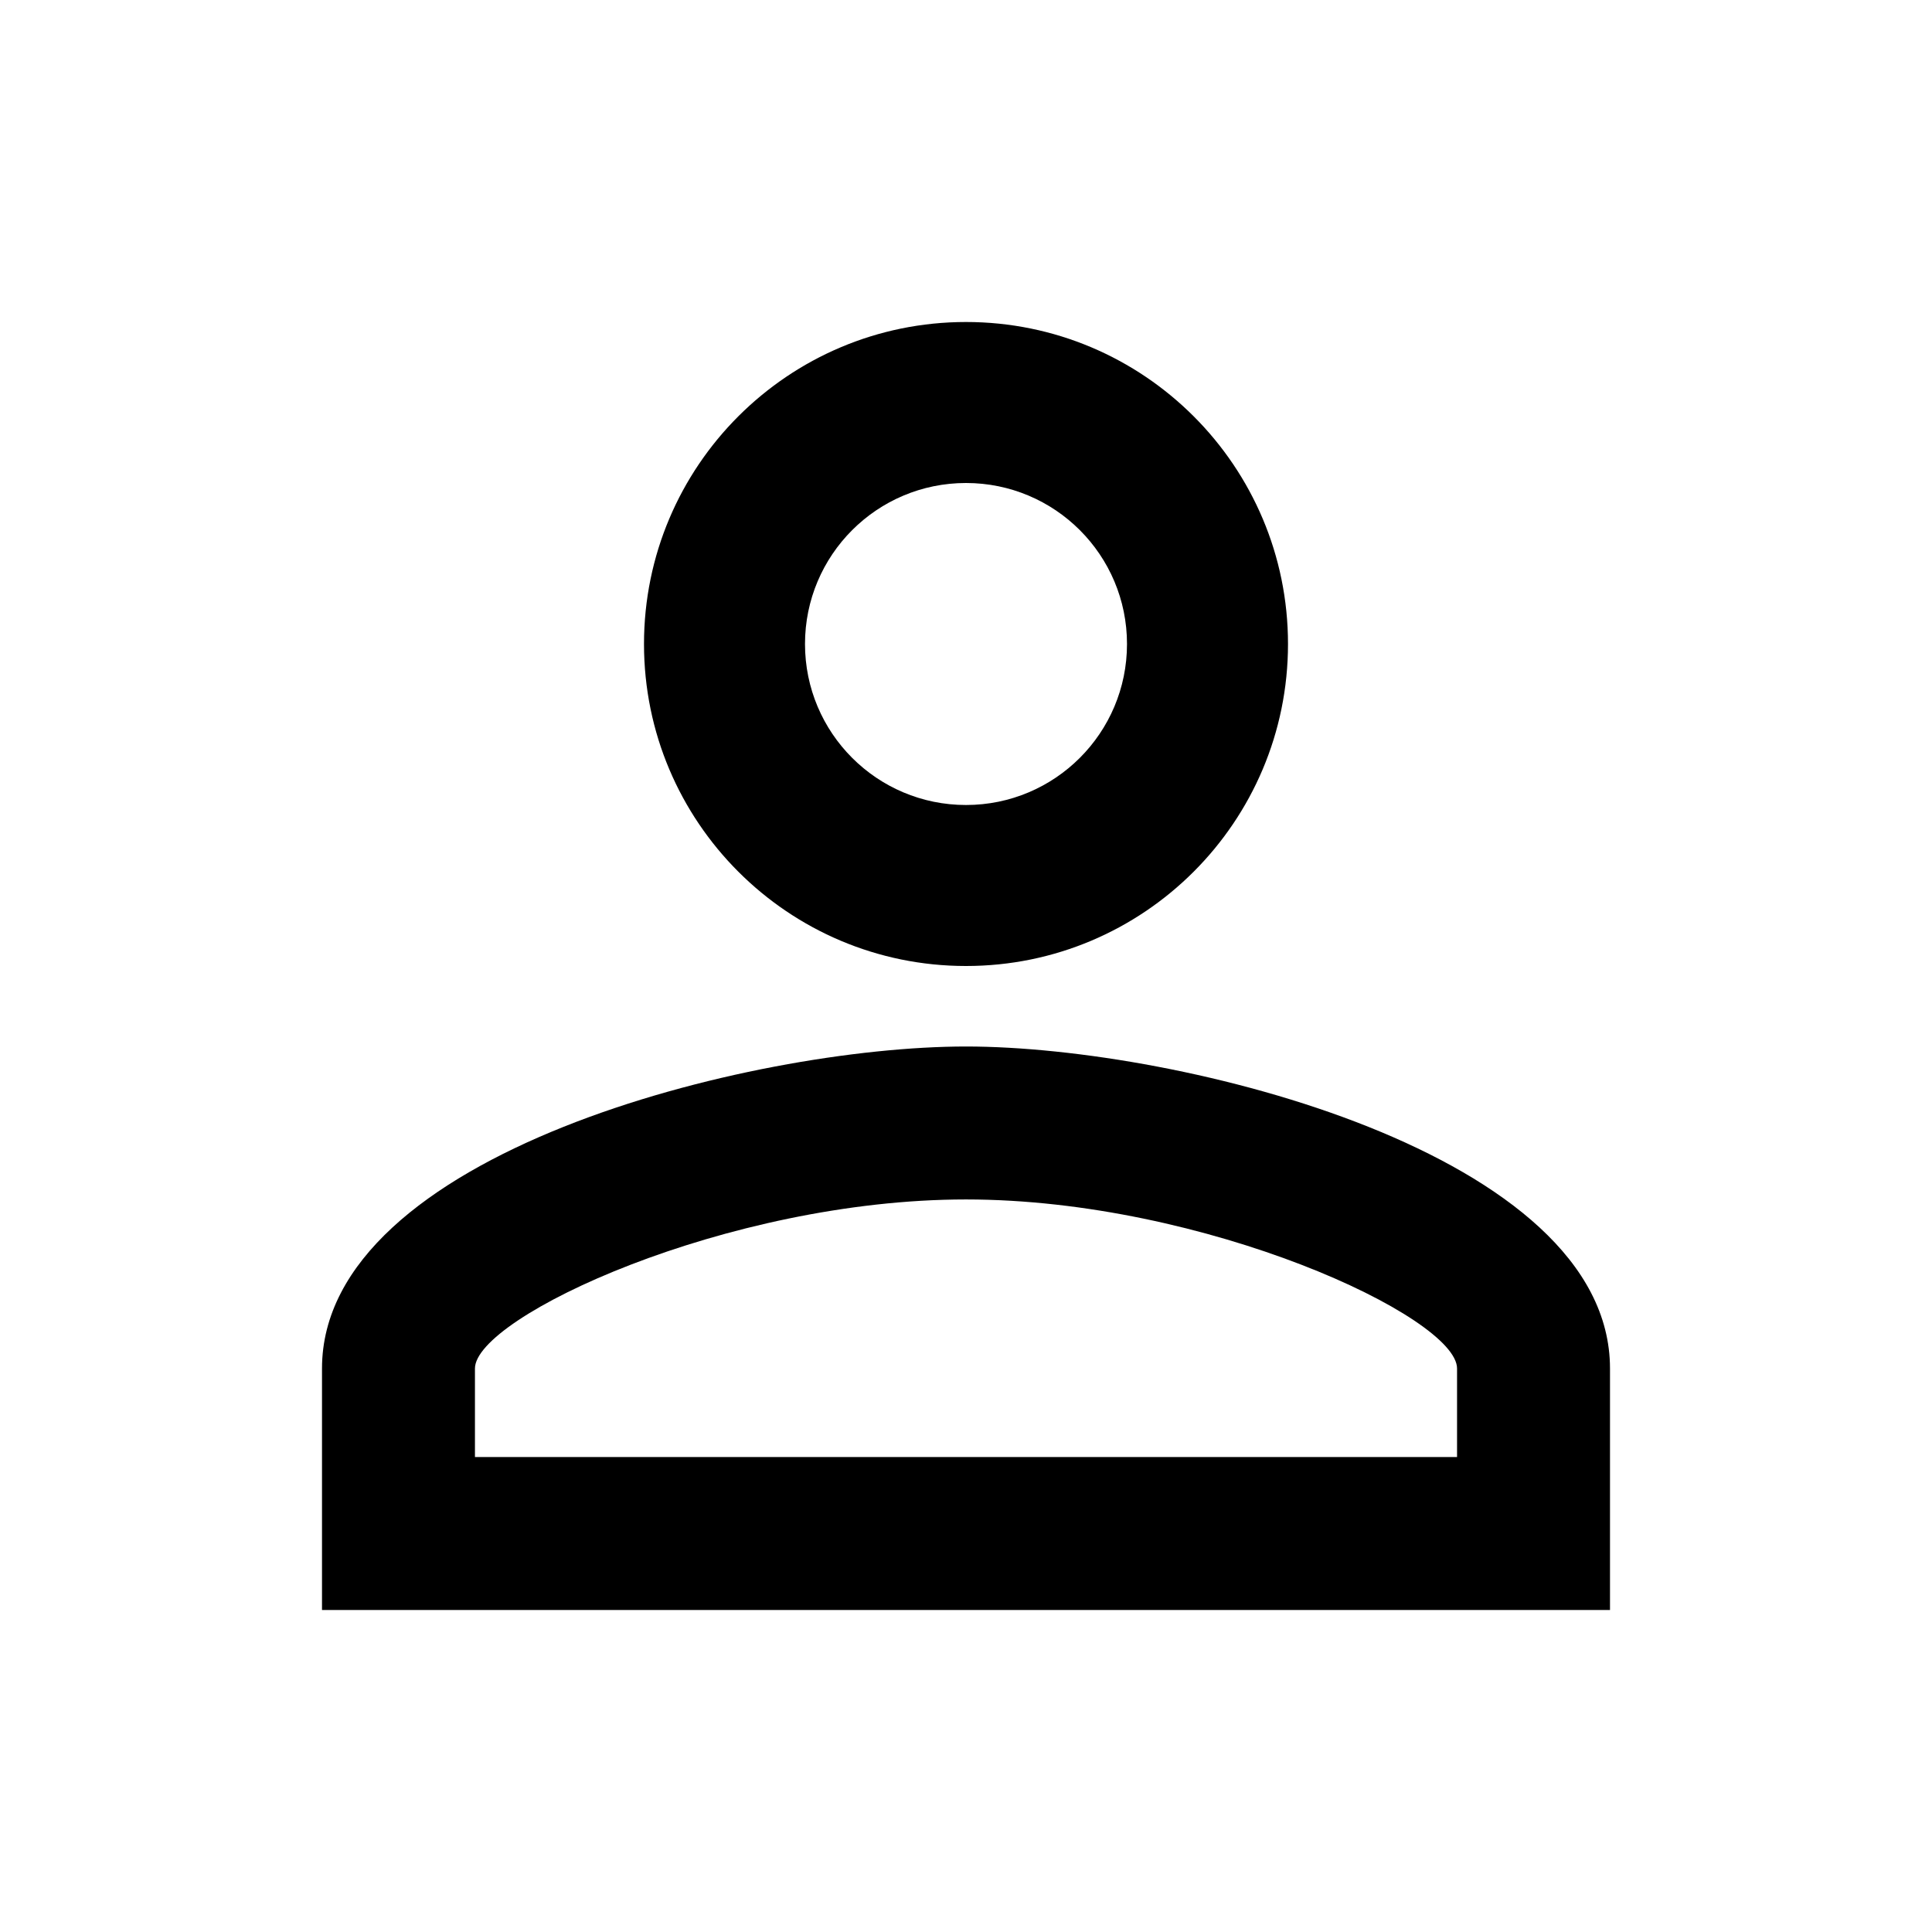 <?xml version="1.0" encoding="UTF-8"?>
<svg width="24px" height="24px" viewBox="0 0 24 24" version="1.1" xmlns="http://www.w3.org/2000/svg" xmlns:xlink="http://www.w3.org/1999/xlink">
    <title>icon/material/account-outline</title>
    <g id="icon/material/account-outline" stroke="none" stroke-width="1" fill="none" fill-rule="evenodd">
        <rect id="ViewBox" fill-rule="nonzero" x="0" y="0" width="24" height="24"></rect>
        <path d="M12,4 C14.209,4 16,5.791 16,8 C16,10.209 14.209,12 12,12 C9.791,12 8,10.209 8,8 C8,5.791 9.791,4 12,4 M12,6 C10.895,6 10,6.895 10,8 C10,9.105 10.895,10 12,10 C13.105,10 14,9.105 14,8 C14,6.895 13.105,6 12,6 M12,13 C14.67,13 20,14.33 20,17 L20,20 L4,20 L4,17 C4,14.33 9.33,13 12,13 M12,14.9 C9.03,14.9 5.9,16.36 5.9,17 L5.9,18.1 L18.1,18.1 L18.1,17 C18.1,16.36 14.97,14.9 12,14.9" id="mdi:account-outline" fill="#000000" fill-rule="nonzero"></path>
    </g>
</svg>